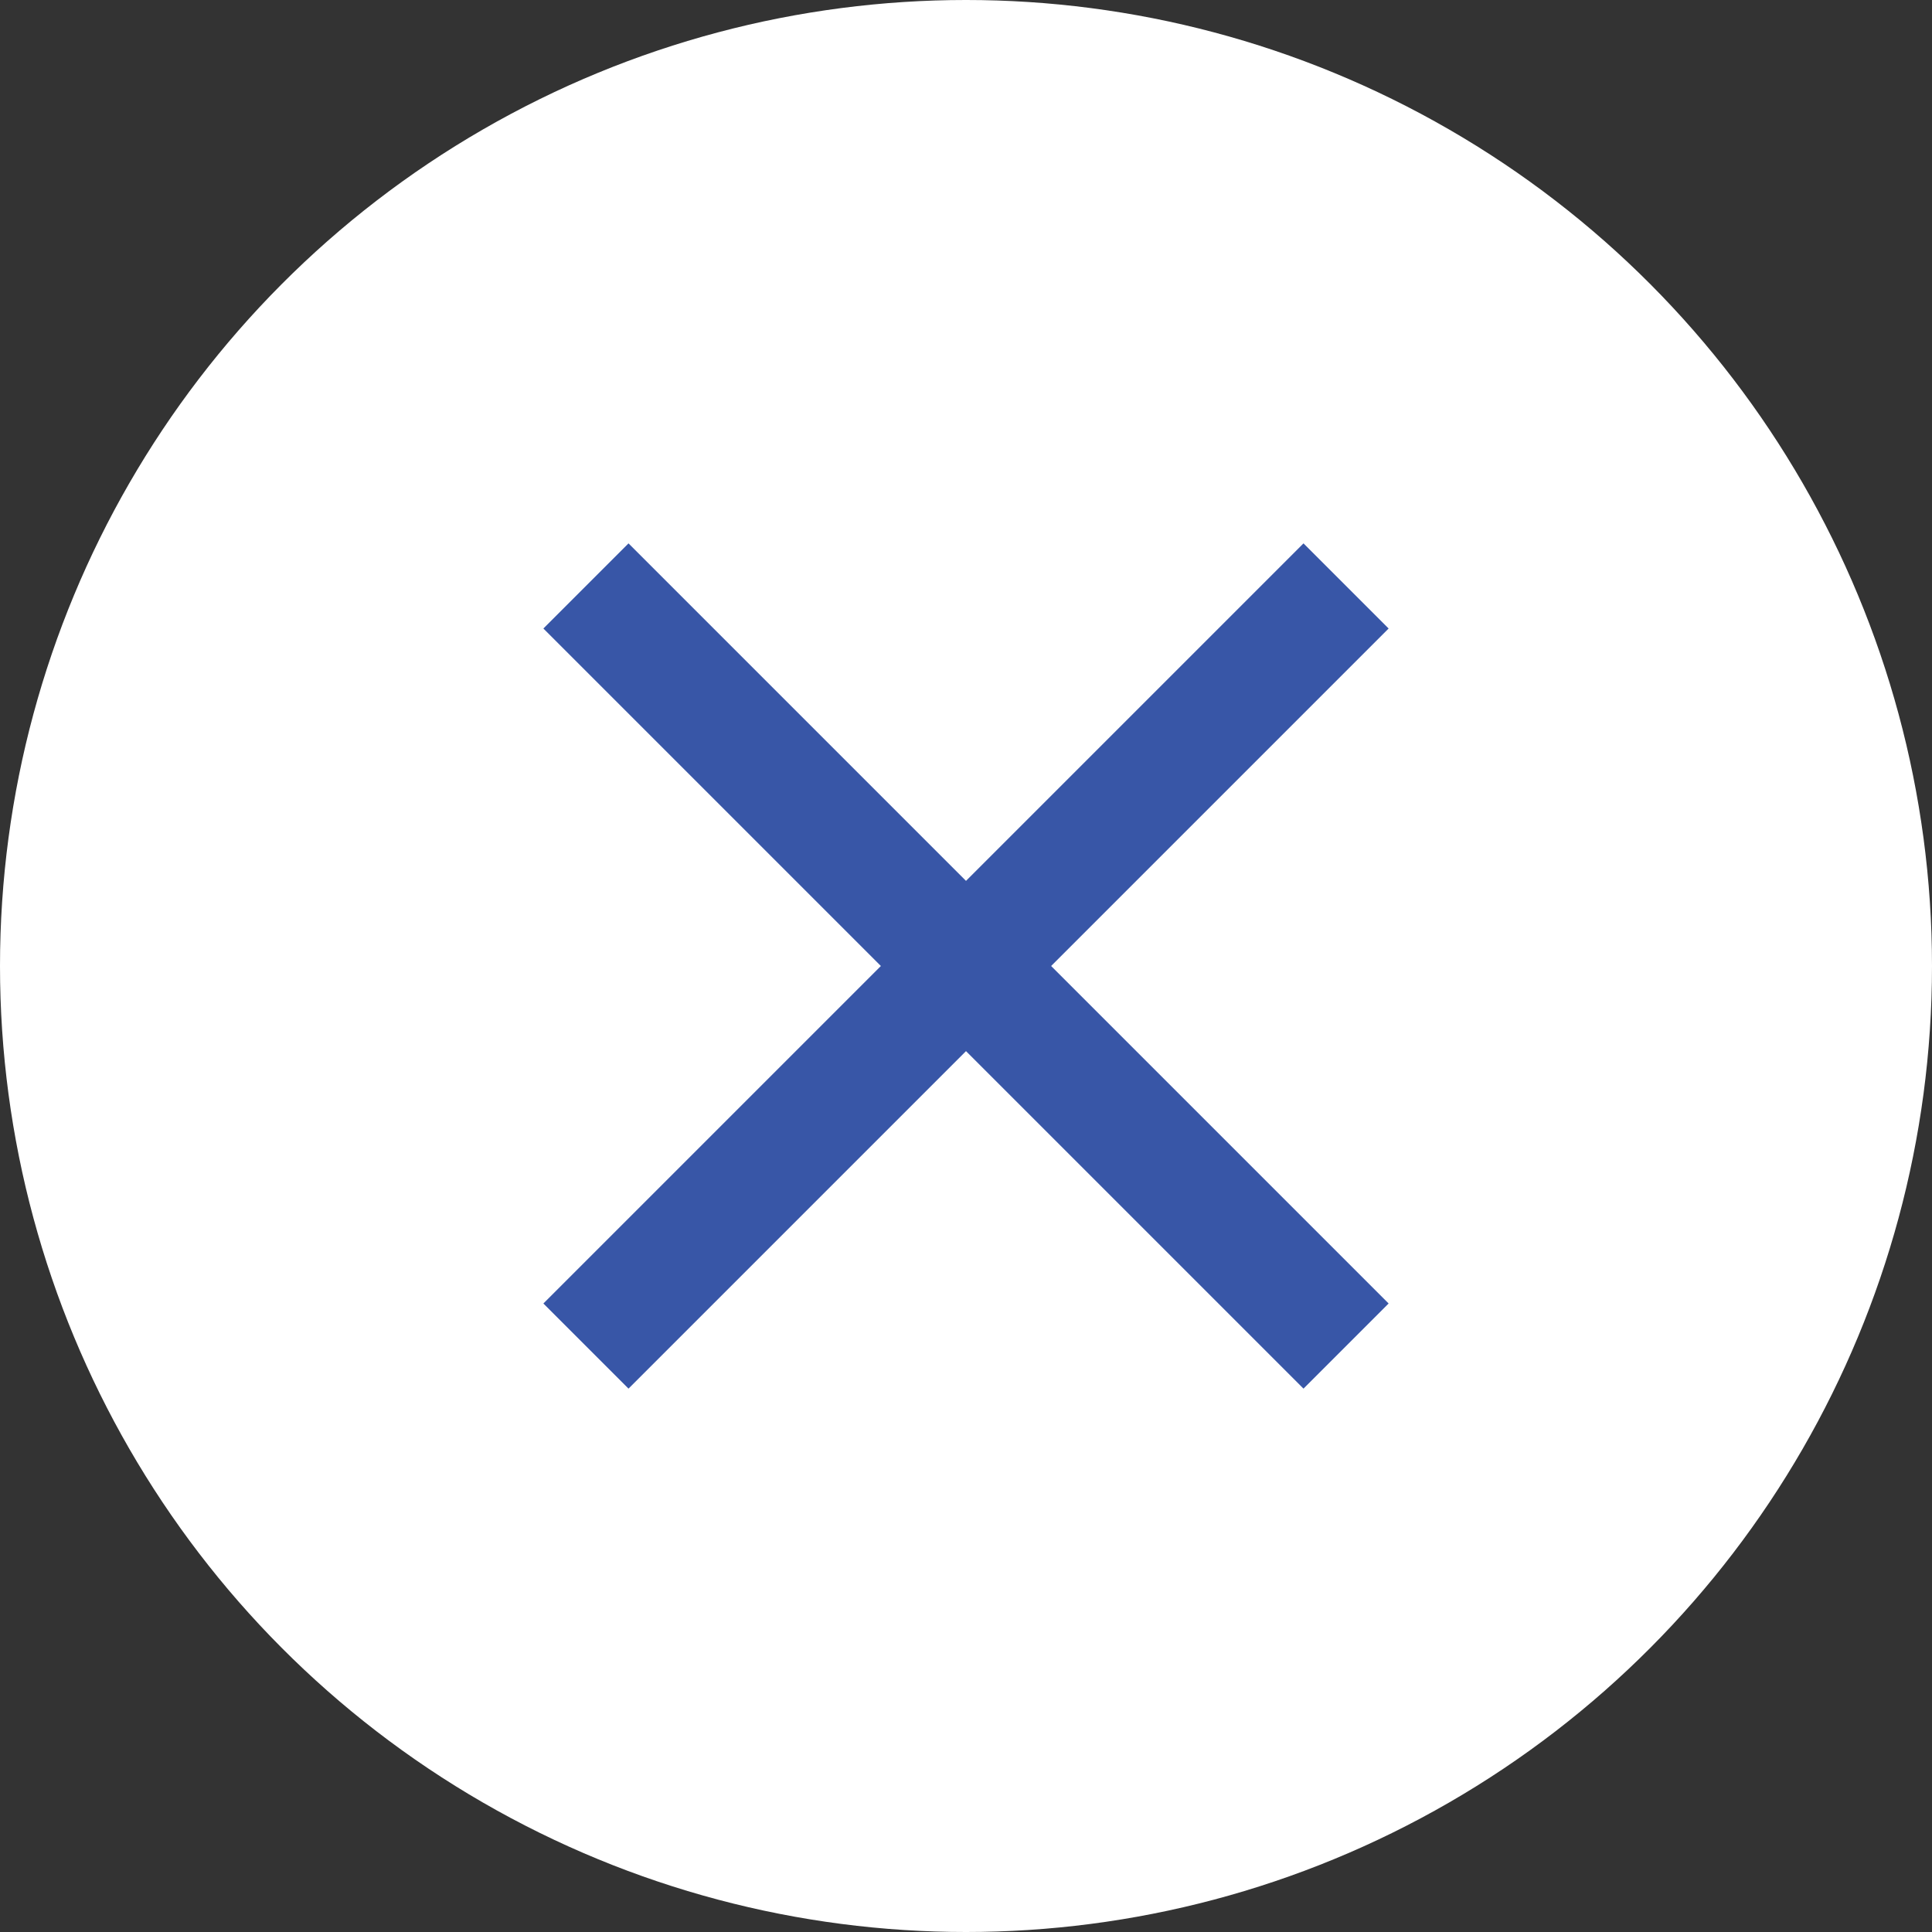 <svg width="16" height="16" viewBox="0 0 16 16" fill="none" xmlns="http://www.w3.org/2000/svg">
<rect x="0" y="0" width="16" height="16" fill="#333333" stroke="none"/>
<circle cx="8" cy="8" r="8" fill="white"/>
<path d="M11.5 5.205L10.795 4.5L8 7.295L5.205 4.5L4.5 5.205L7.295 8L4.5 10.795L5.205 11.5L8 8.705L10.795 11.5L11.5 10.795L8.705 8L11.5 5.205Z" fill="#3856A7"/>
</svg>
